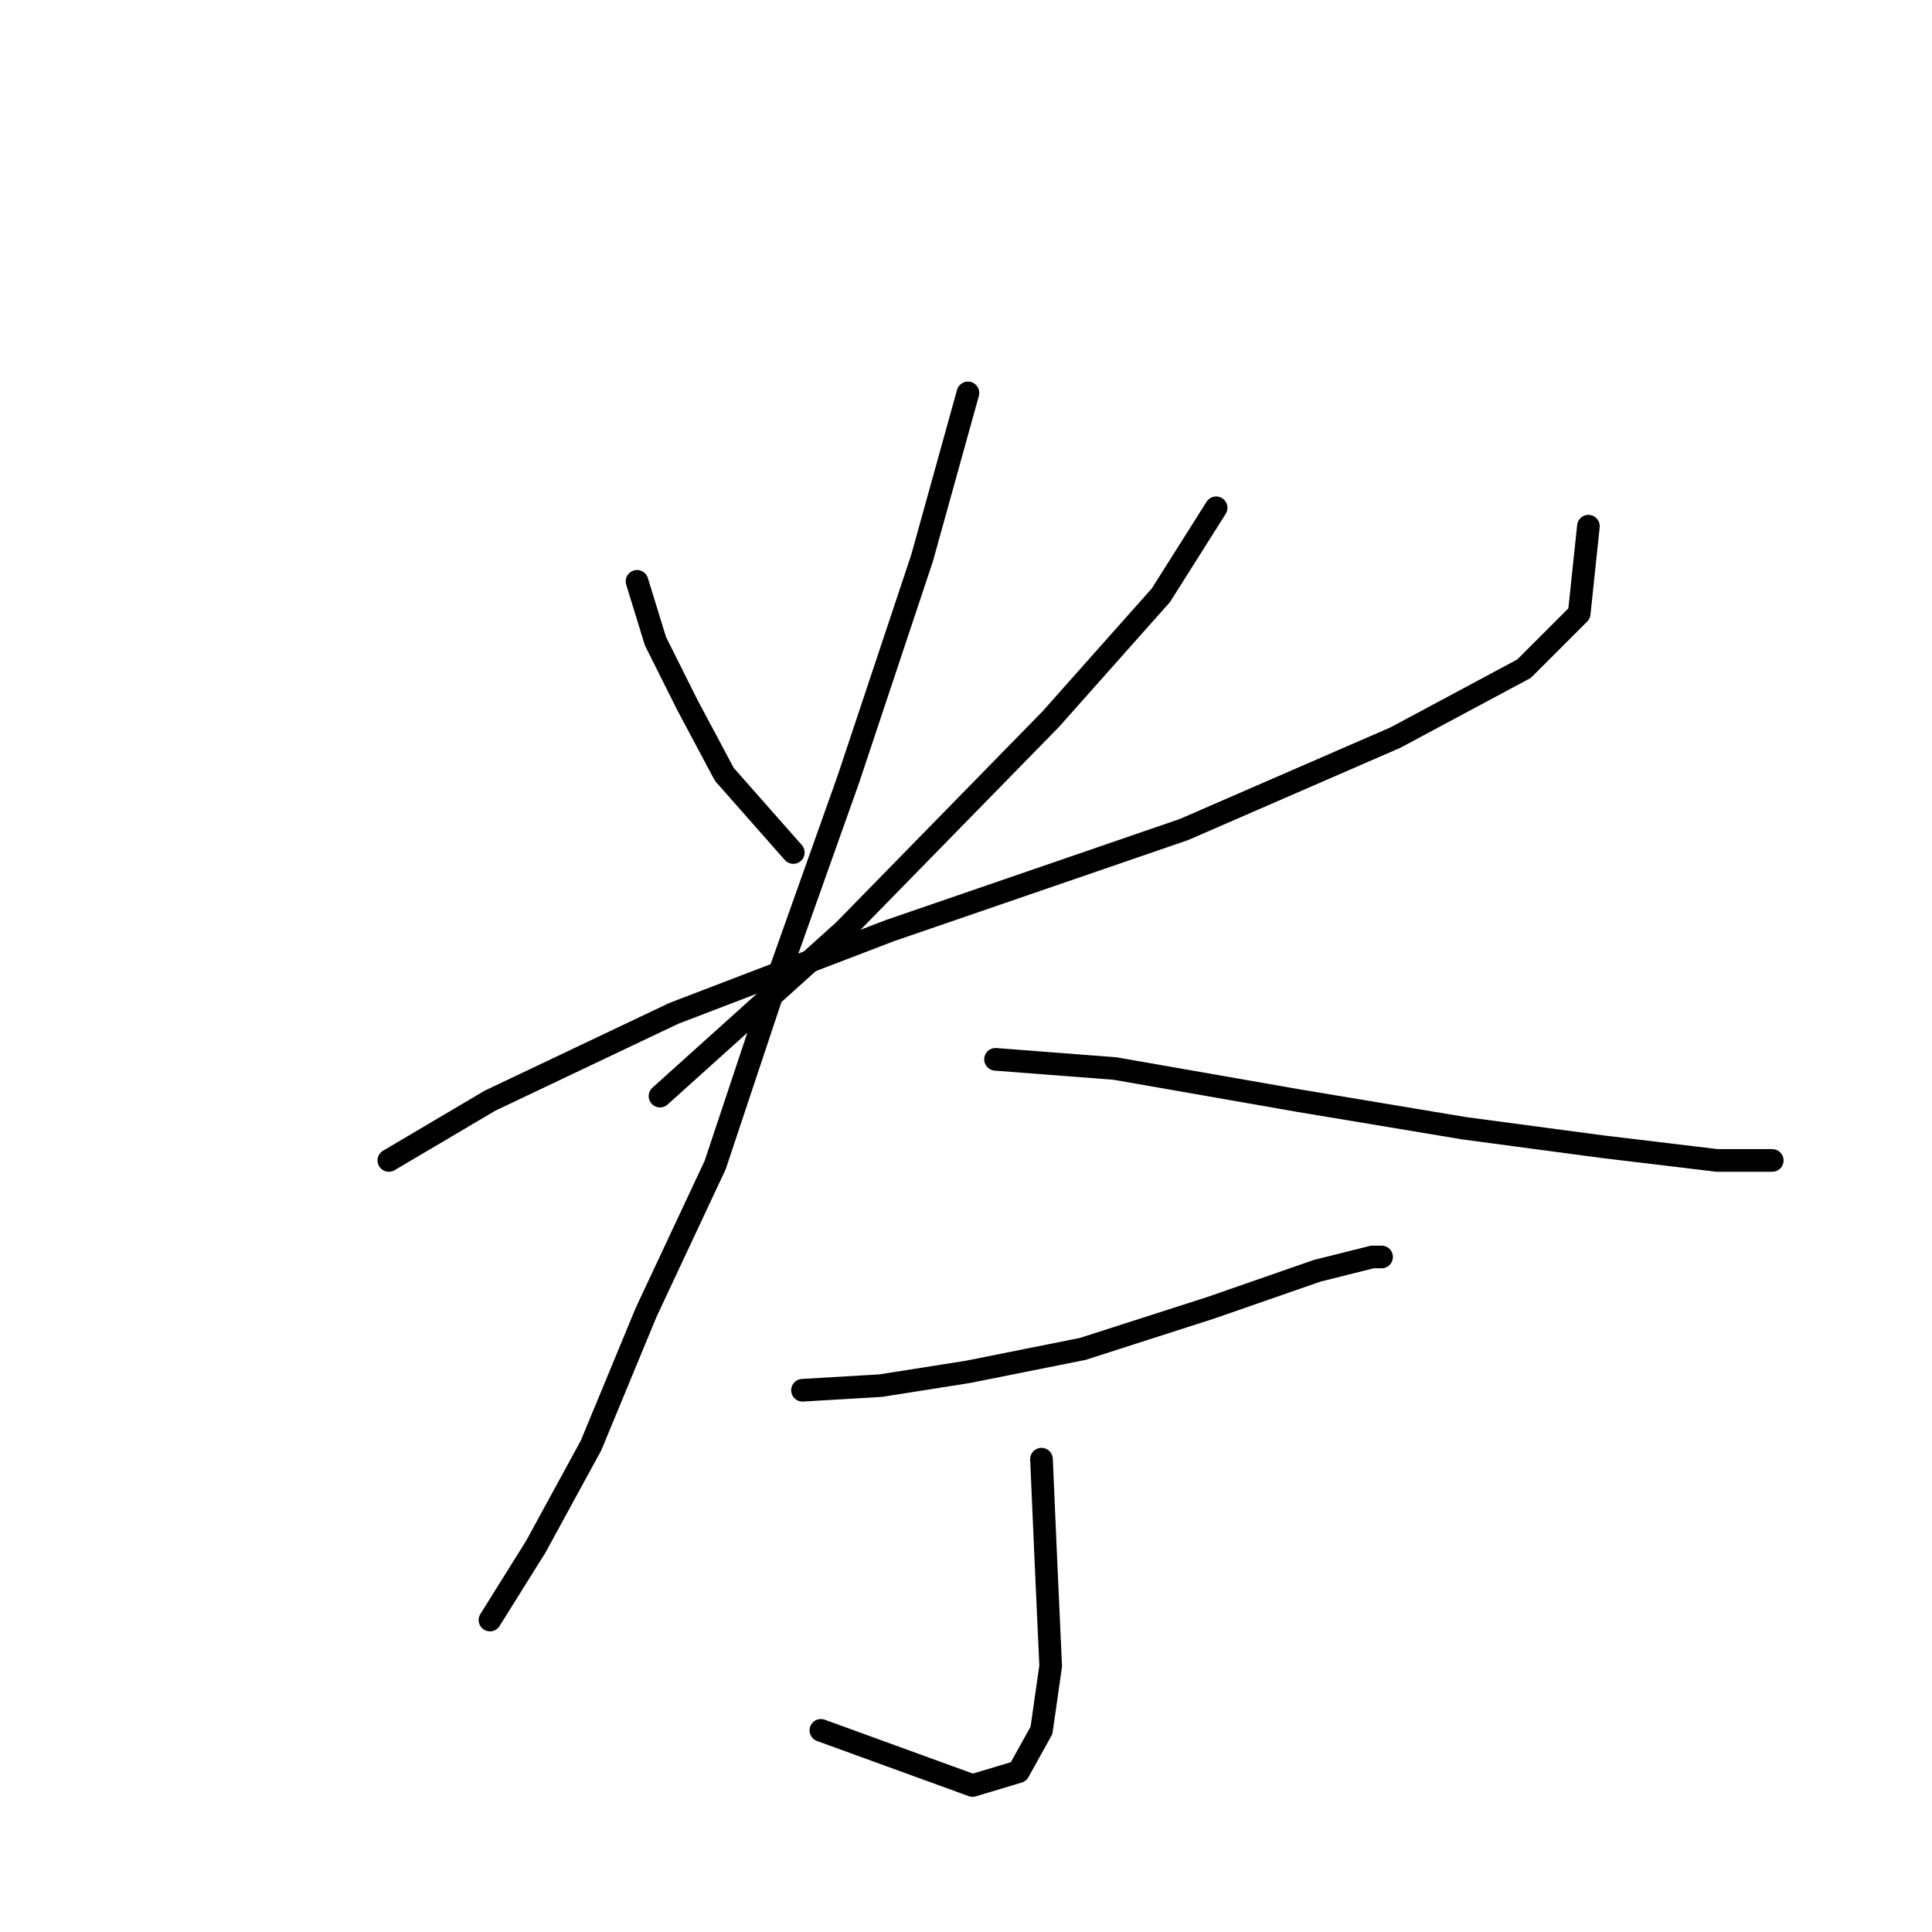 <?xml version="1.0" standalone="no"?>
    <svg width="256" height="256" xmlns="http://www.w3.org/2000/svg" version="1.1">
    <polyline stroke="black" stroke-width="3" stroke-linecap="round" fill="transparent" stroke-linejoin="round" points="84.41 77.031 86.846 84.948 91.109 93.474 95.981 102.609 105.116 112.962 105.116 112.962 " />
        <polyline stroke="black" stroke-width="3" stroke-linecap="round" fill="transparent" stroke-linejoin="round" points="161.144 67.287 153.836 78.858 139.22 95.301 111.815 123.315 87.455 145.239 87.455 145.239 " />
        <polyline stroke="black" stroke-width="3" stroke-linecap="round" fill="transparent" stroke-linejoin="round" points="51.524 153.765 64.922 145.848 89.282 134.277 117.905 123.315 156.881 109.917 184.894 97.737 201.946 88.602 209.254 81.294 210.472 69.723 210.472 69.723 " />
        <polyline stroke="black" stroke-width="3" stroke-linecap="round" fill="transparent" stroke-linejoin="round" points="128.258 52.062 122.168 73.986 112.424 103.218 102.68 130.623 94.763 154.374 85.628 173.862 78.32 191.522 71.012 204.92 64.922 214.664 64.922 214.664 " />
        <polyline stroke="black" stroke-width="3" stroke-linecap="round" fill="transparent" stroke-linejoin="round" points="131.912 140.367 147.746 141.585 172.105 145.848 194.029 149.502 212.299 151.938 227.524 153.765 234.832 153.765 234.832 153.765 " />
        <polyline stroke="black" stroke-width="3" stroke-linecap="round" fill="transparent" stroke-linejoin="round" points="106.334 184.215 116.687 183.605 128.258 181.779 143.483 178.734 160.535 173.253 174.542 168.381 181.849 166.554 183.067 166.554 183.067 166.554 " />
        <polyline stroke="black" stroke-width="3" stroke-linecap="round" fill="transparent" stroke-linejoin="round" points="138.002 193.349 138.611 207.356 139.22 220.754 138.002 229.28 134.957 234.761 128.867 236.588 108.77 229.28 108.77 229.28 " />
        </svg>